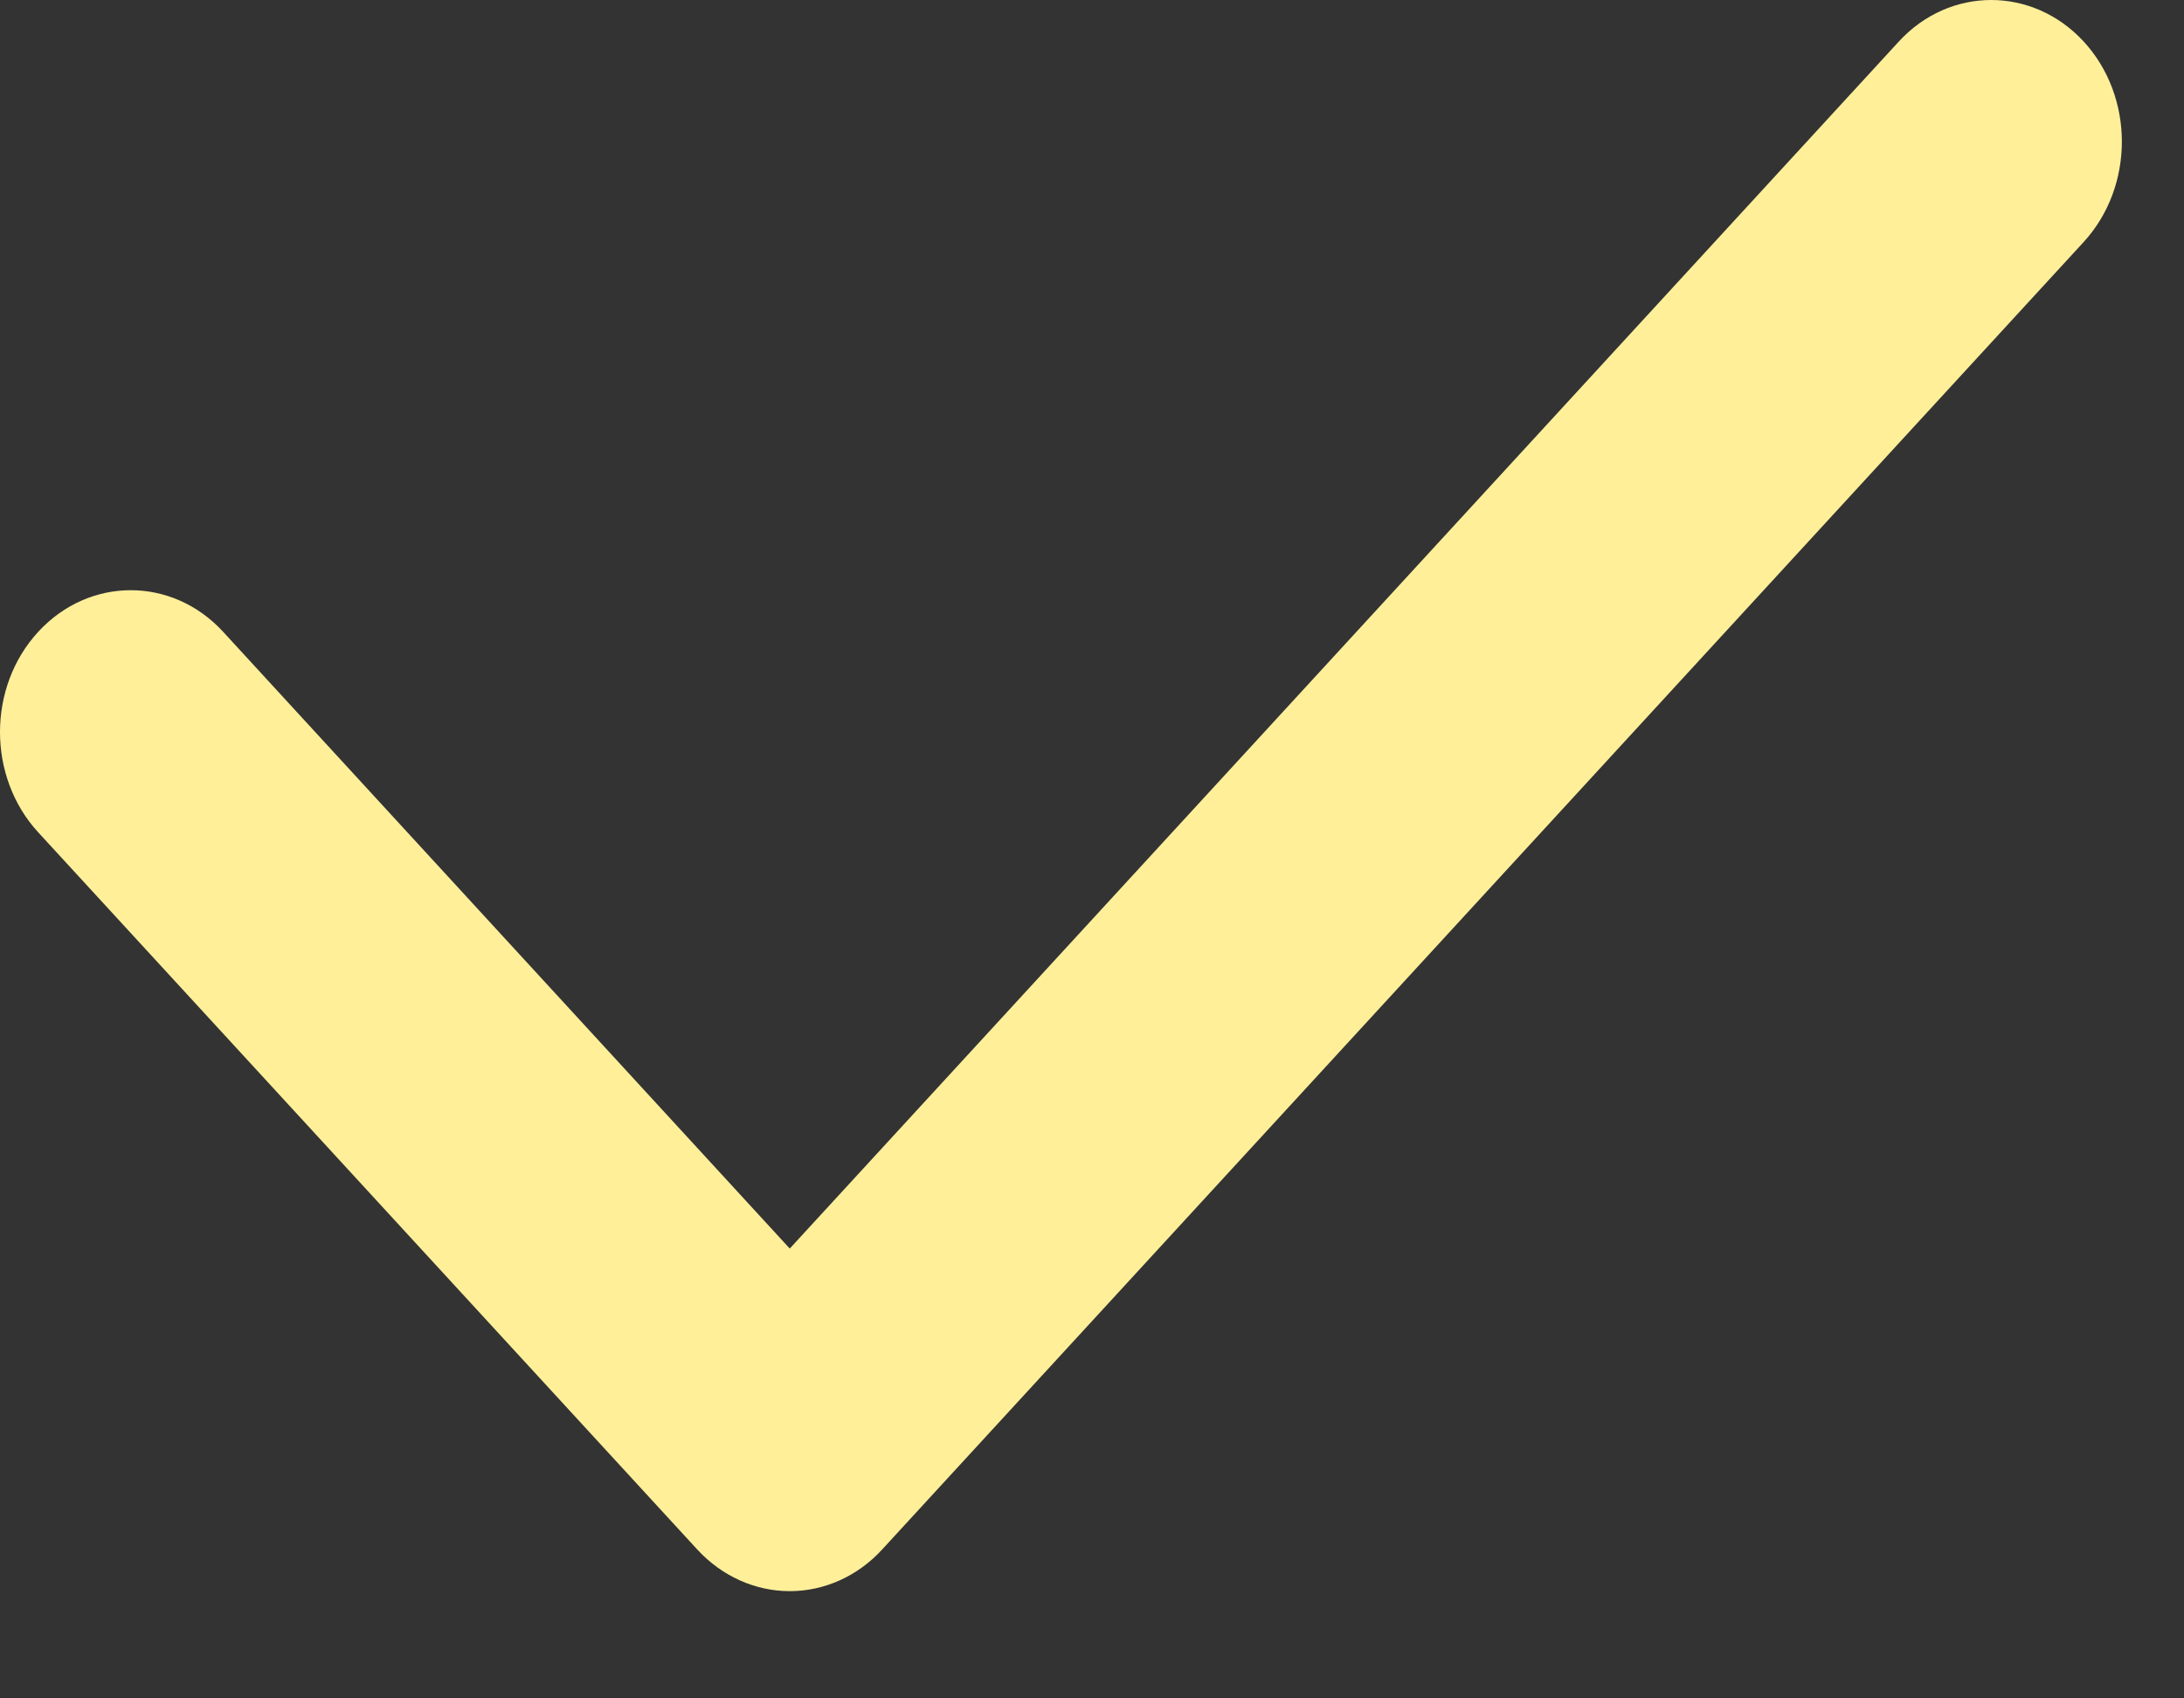 <svg width="18" height="14" viewBox="0 0 18 14" fill="none" xmlns="http://www.w3.org/2000/svg">
<rect x="0" y="0" width="18" height="14" fill="#333333" stroke="none"/>
<path d="M6.509 13.116C6.223 13.116 5.949 12.992 5.747 12.773L0.314 6.86C-0.105 6.403 -0.105 5.663 0.316 5.207C0.737 4.751 1.419 4.751 1.839 5.208L6.509 10.292L15.649 0.343C16.069 -0.114 16.751 -0.114 17.172 0.341C17.593 0.797 17.593 1.537 17.173 1.995L7.271 12.772C7.07 12.992 6.795 13.116 6.509 13.116L6.509 13.116Z" fill="#FFEF99"/>
</svg>
